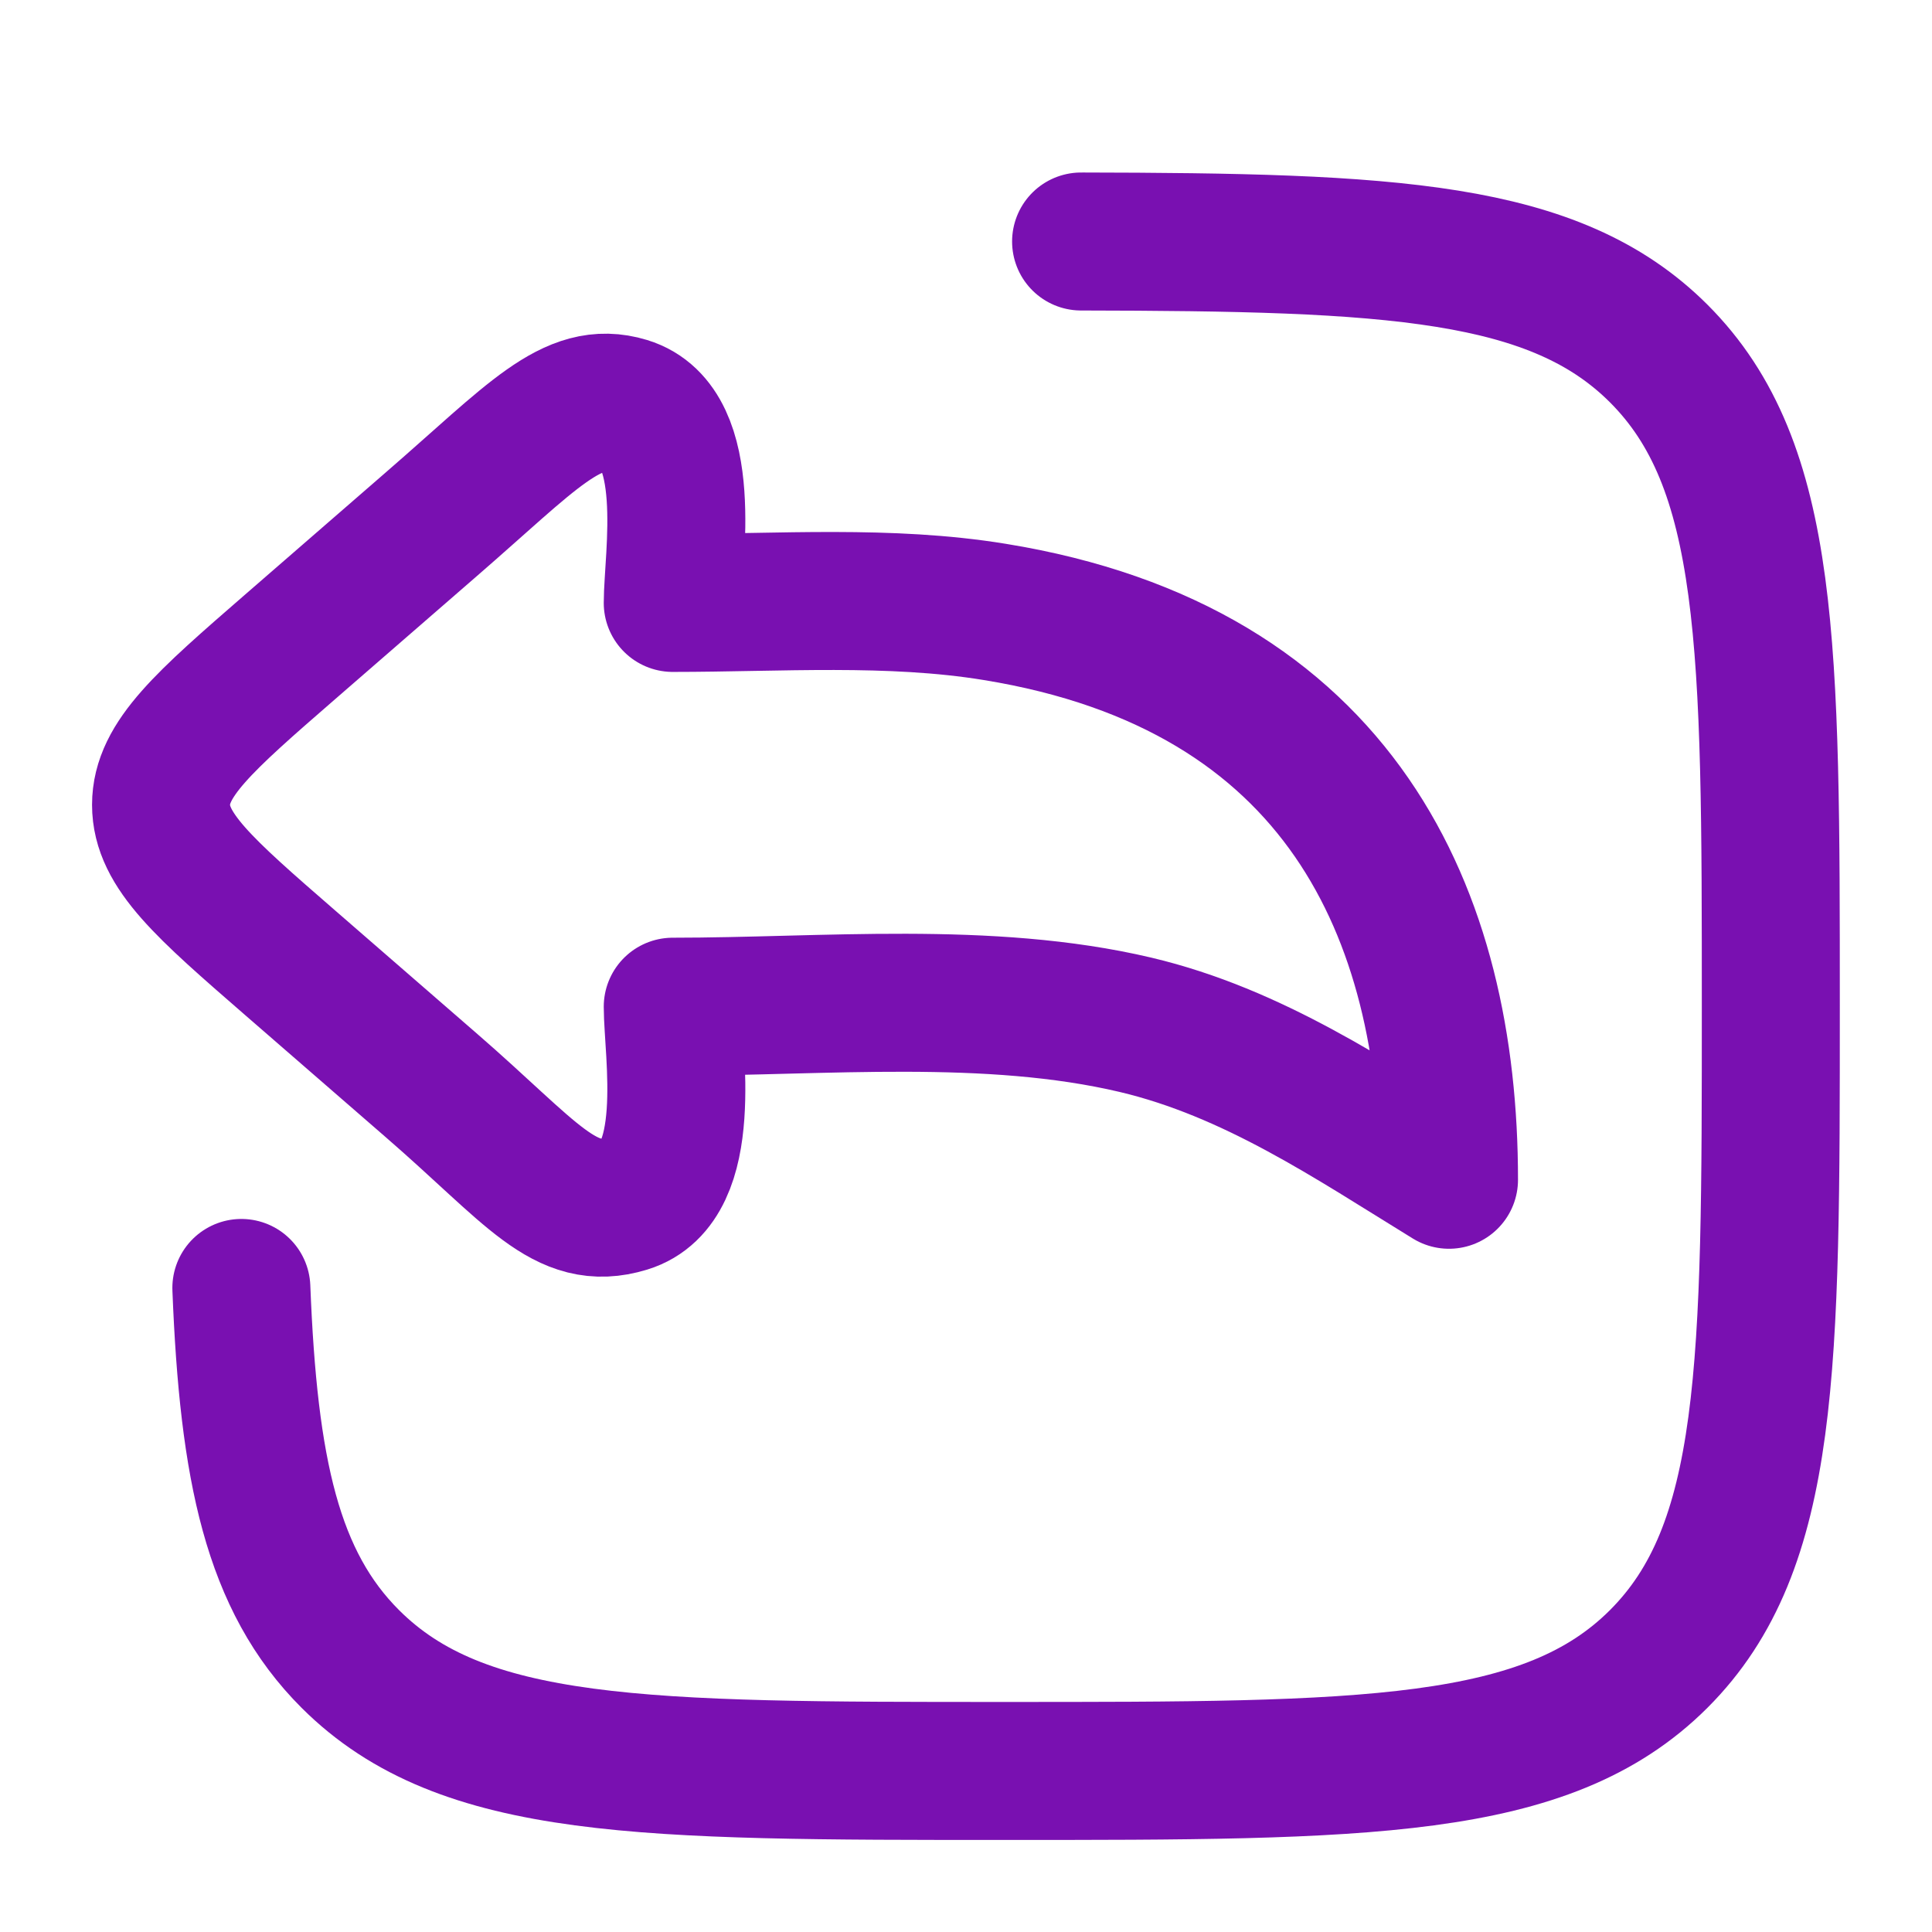 <svg width="14" height="14" viewBox="0 0 14 14" fill="none" xmlns="http://www.w3.org/2000/svg">
<path d="M2.104 4.686L3.123 3.801C3.858 3.164 4.145 2.821 4.543 2.942C5.039 3.093 4.875 4.047 4.875 4.369C5.646 4.369 6.448 4.31 7.207 4.434C9.716 4.841 10.5 6.626 10.5 8.549C9.79 8.113 9.081 7.628 8.228 7.426C7.163 7.175 5.973 7.295 4.875 7.295C4.875 7.617 5.039 8.571 4.543 8.722C4.092 8.86 3.858 8.5 3.123 7.863L2.104 6.978C1.479 6.435 1.167 6.164 1.167 5.832C1.167 5.501 1.479 5.229 2.104 4.686Z" stroke="#7910B1" stroke-linecap="round" stroke-linejoin="round"/>
<path d="M7.834 1.75C10.086 1.754 11.265 1.809 12.019 2.561C12.832 3.373 12.832 4.679 12.832 7.291C12.832 9.904 12.832 11.21 12.019 12.022C11.206 12.833 9.897 12.833 7.279 12.833C4.661 12.833 3.352 12.833 2.539 12.022C1.973 11.457 1.801 10.652 1.749 9.333" stroke="#7910B1" stroke-linecap="round" stroke-linejoin="round"/>
</svg>
